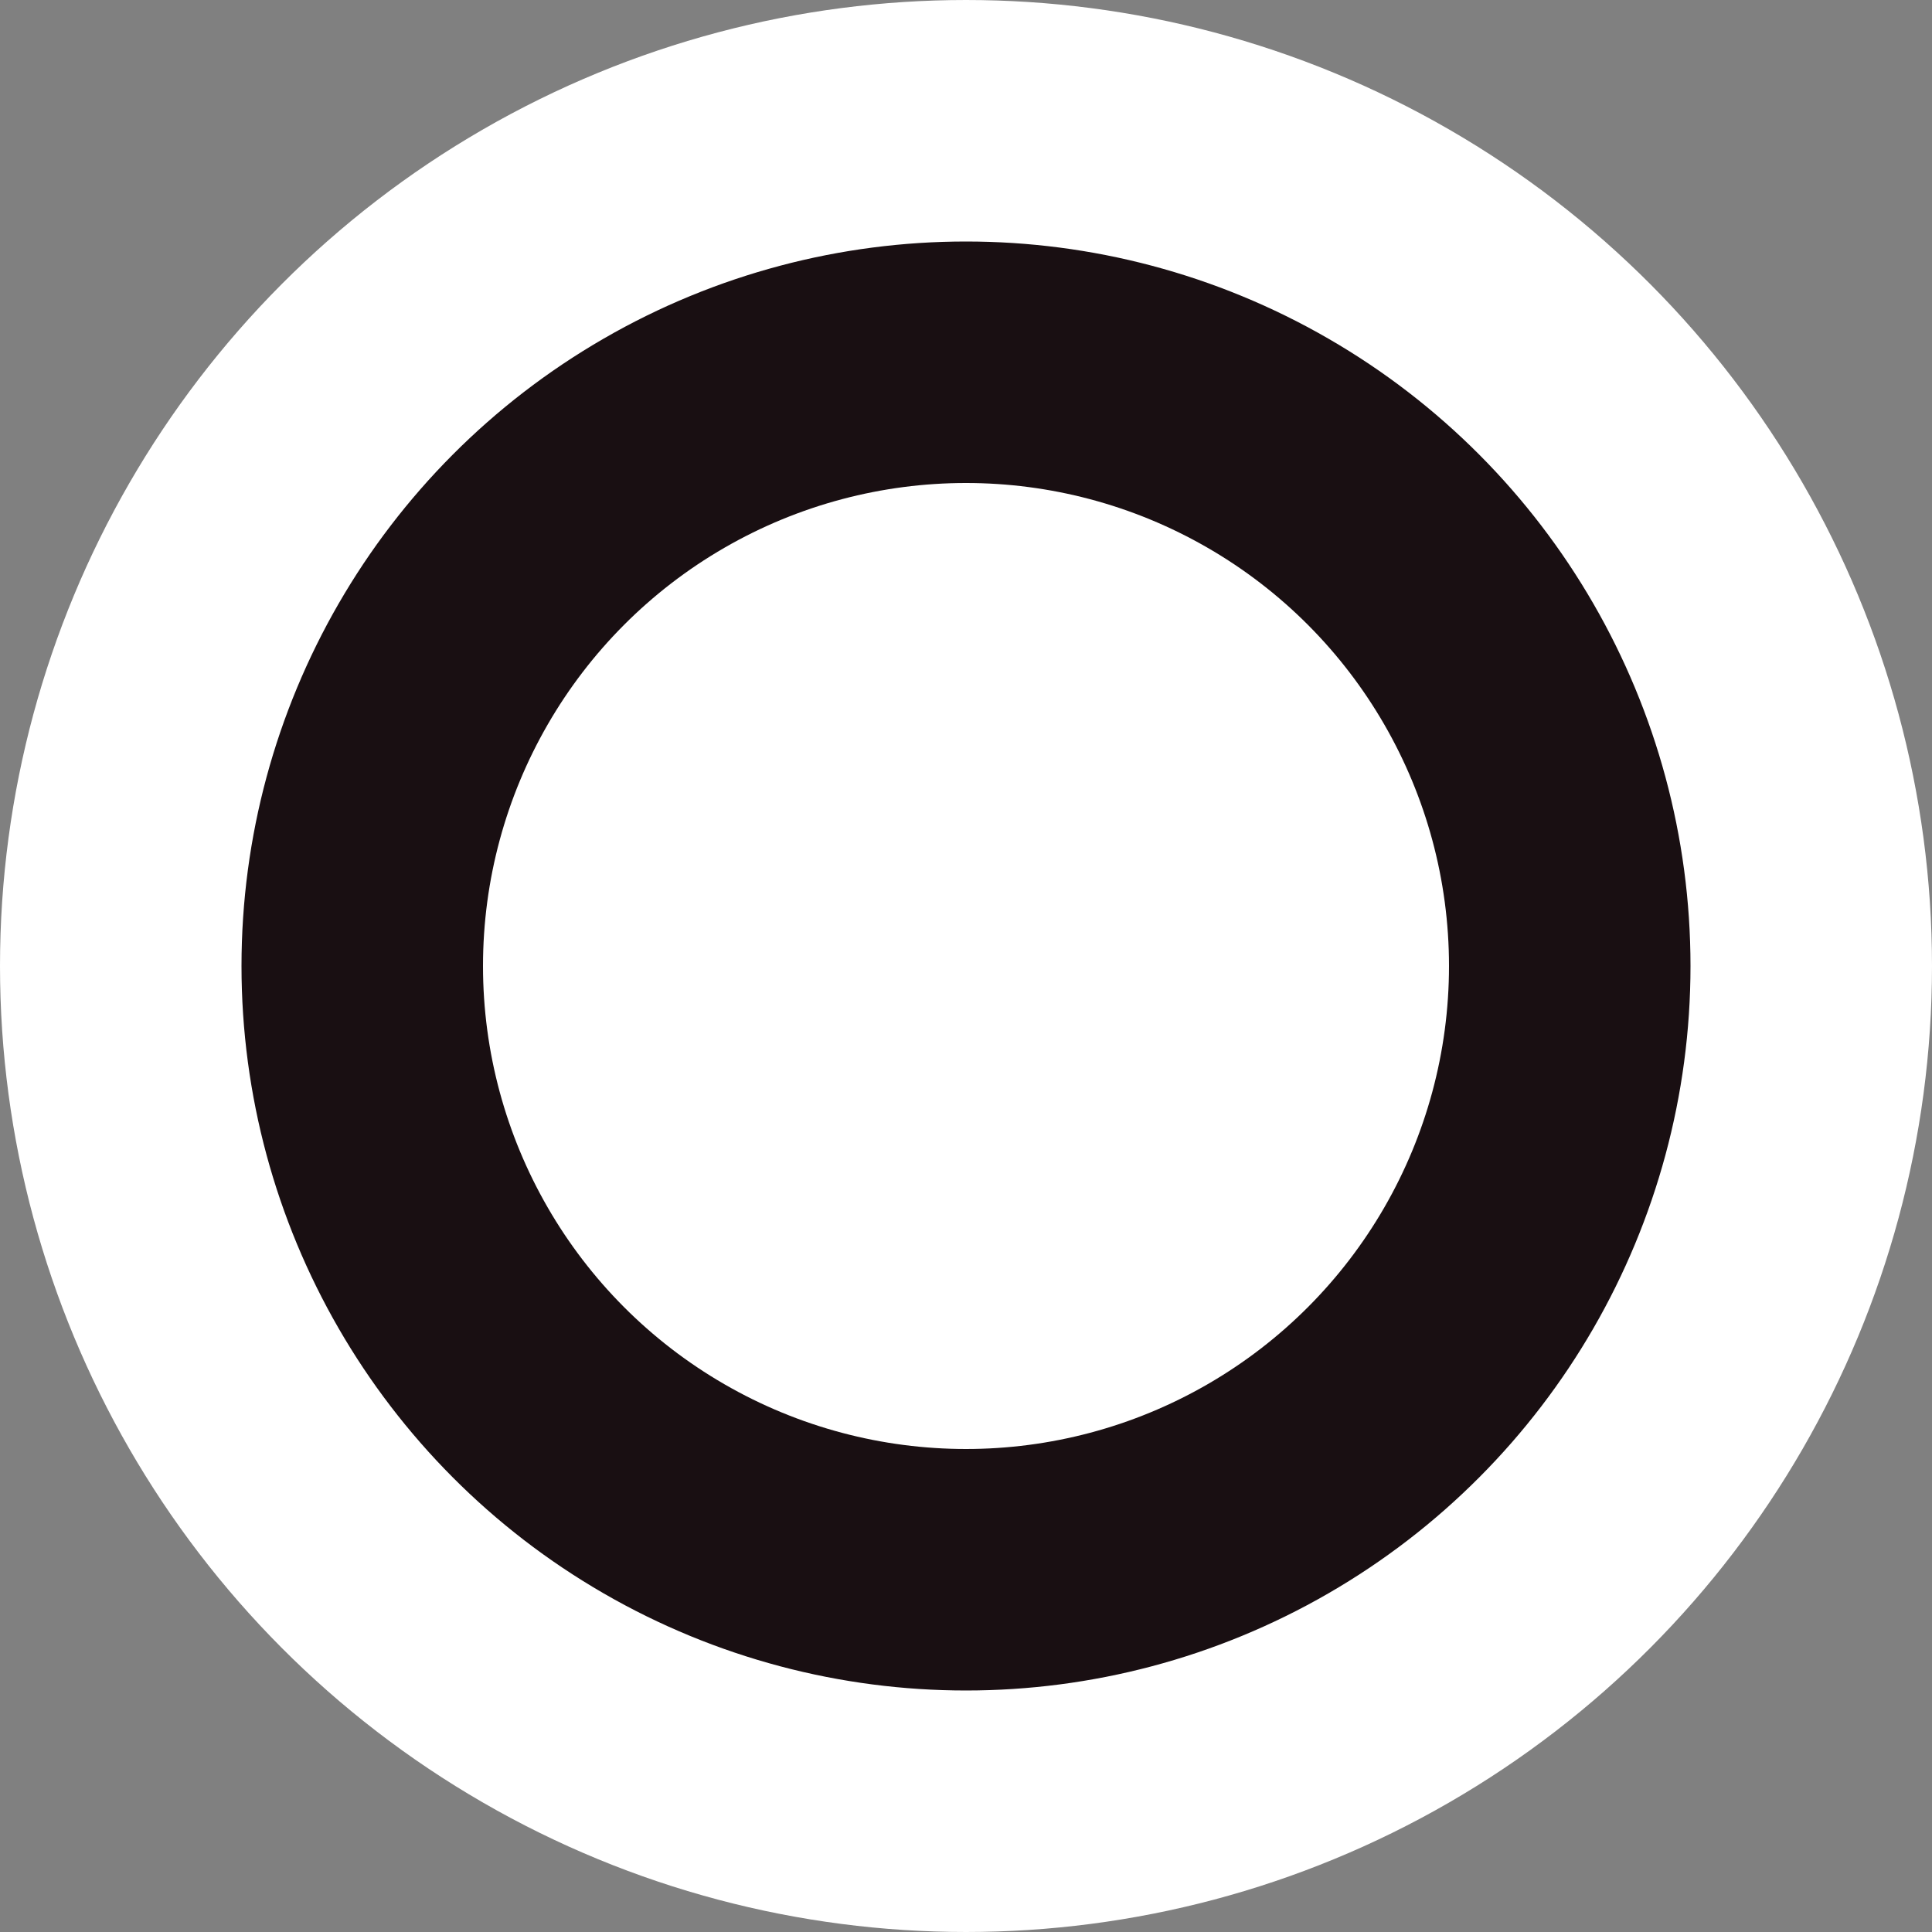 <svg width="8" height="8" viewBox="0 0 8 8" fill="none" xmlns="http://www.w3.org/2000/svg">
<rect x="0" y="0" width="8" height="8" fill="#808080" stroke="none"/>
<circle r="3.5" transform="matrix(-1 0 0 1 4 4)" fill="#190F12" stroke="white"/>
<circle r="2" transform="matrix(-1 0 0 1 4 4)" fill="white"/>
</svg>
